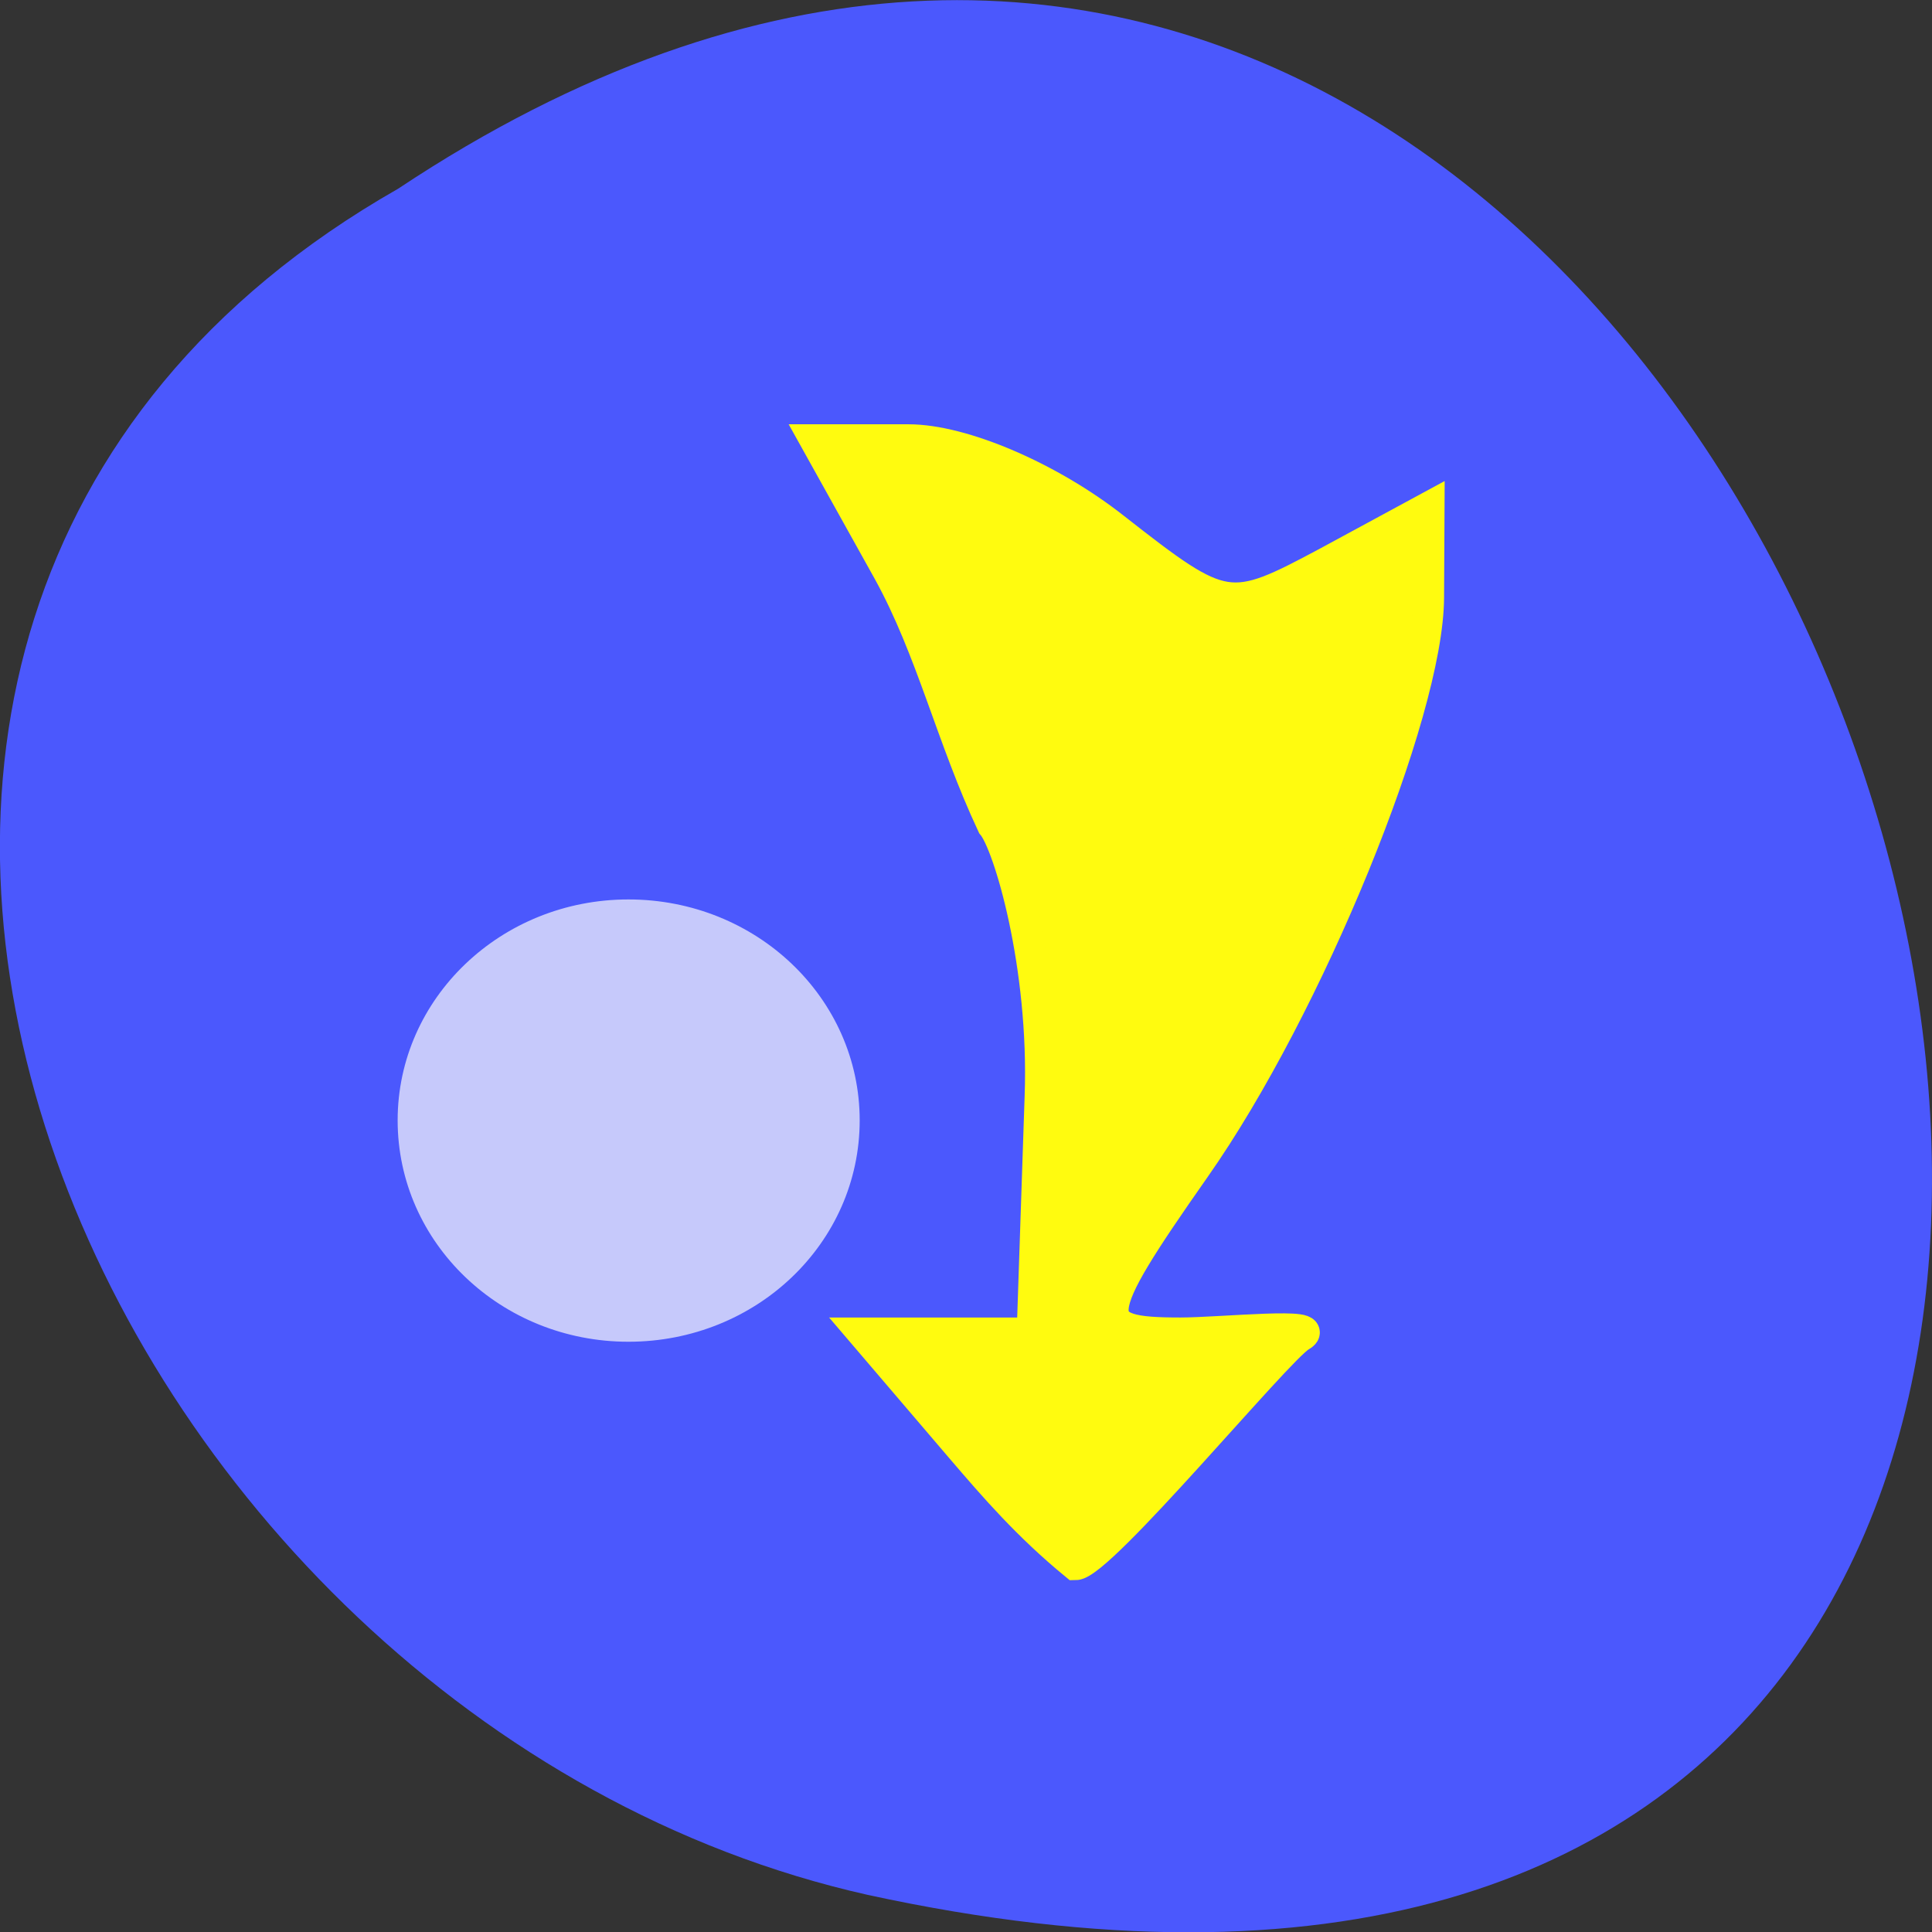 <svg xmlns="http://www.w3.org/2000/svg" viewBox="0 0 16 16"><rect x="0" y="0" width="16" height="16" fill="#333333" stroke="none"/><path d="m 3.297 1.563 c 12.03 -8 19.438 17.504 3.891 14.13 c -6.43 -1.441 -10.328 -10.461 -3.891 -14.13" fill="#4b58fd"/><path d="m 128.44 193.5 l -13.188 -15.438 c 8.688 0 13.938 0 22.625 0 l 1.063 -31.625 c 0.625 -17.438 -4.188 -33.688 -6.375 -36.25 c -5.5 -11.75 -8.125 -23.375 -13.875 -33.813 l -9.813 -17.625 h 12.5 c 7.188 0 18.875 5 27.5 11.813 c 14.688 11.5 15.313 11.563 28.5 4.5 l 13.5 -7.313 l -0.063 12.06 c -0.063 15.438 -16.06 54.625 -31.19 76.19 c -14.188 20.25 -14.313 22.06 -1.938 22.06 c 5.375 0 19.438 -1.5 16 0.438 c -3.063 1.813 -26.75 30.5 -30.06 30.5 c -6.313 -5.188 -10.75 -10.313 -15.188 -15.5" transform="scale(0.062)" fill="#fffb0f" stroke="#fffb0f" stroke-width="4.151"/><path d="m 113.65 145.7 c 0 16.919 -14.771 30.575 -33.1 30.575 c -18.258 0 -33.03 -13.655 -33.03 -30.575 c 0 -16.853 14.771 -30.508 33.03 -30.508 c 18.326 0 33.1 13.655 33.1 30.508" transform="matrix(0.057 0 0 0.059 0.613 0.682)" fill="#c6c9fb" stroke="#c6c9fb"/></svg>